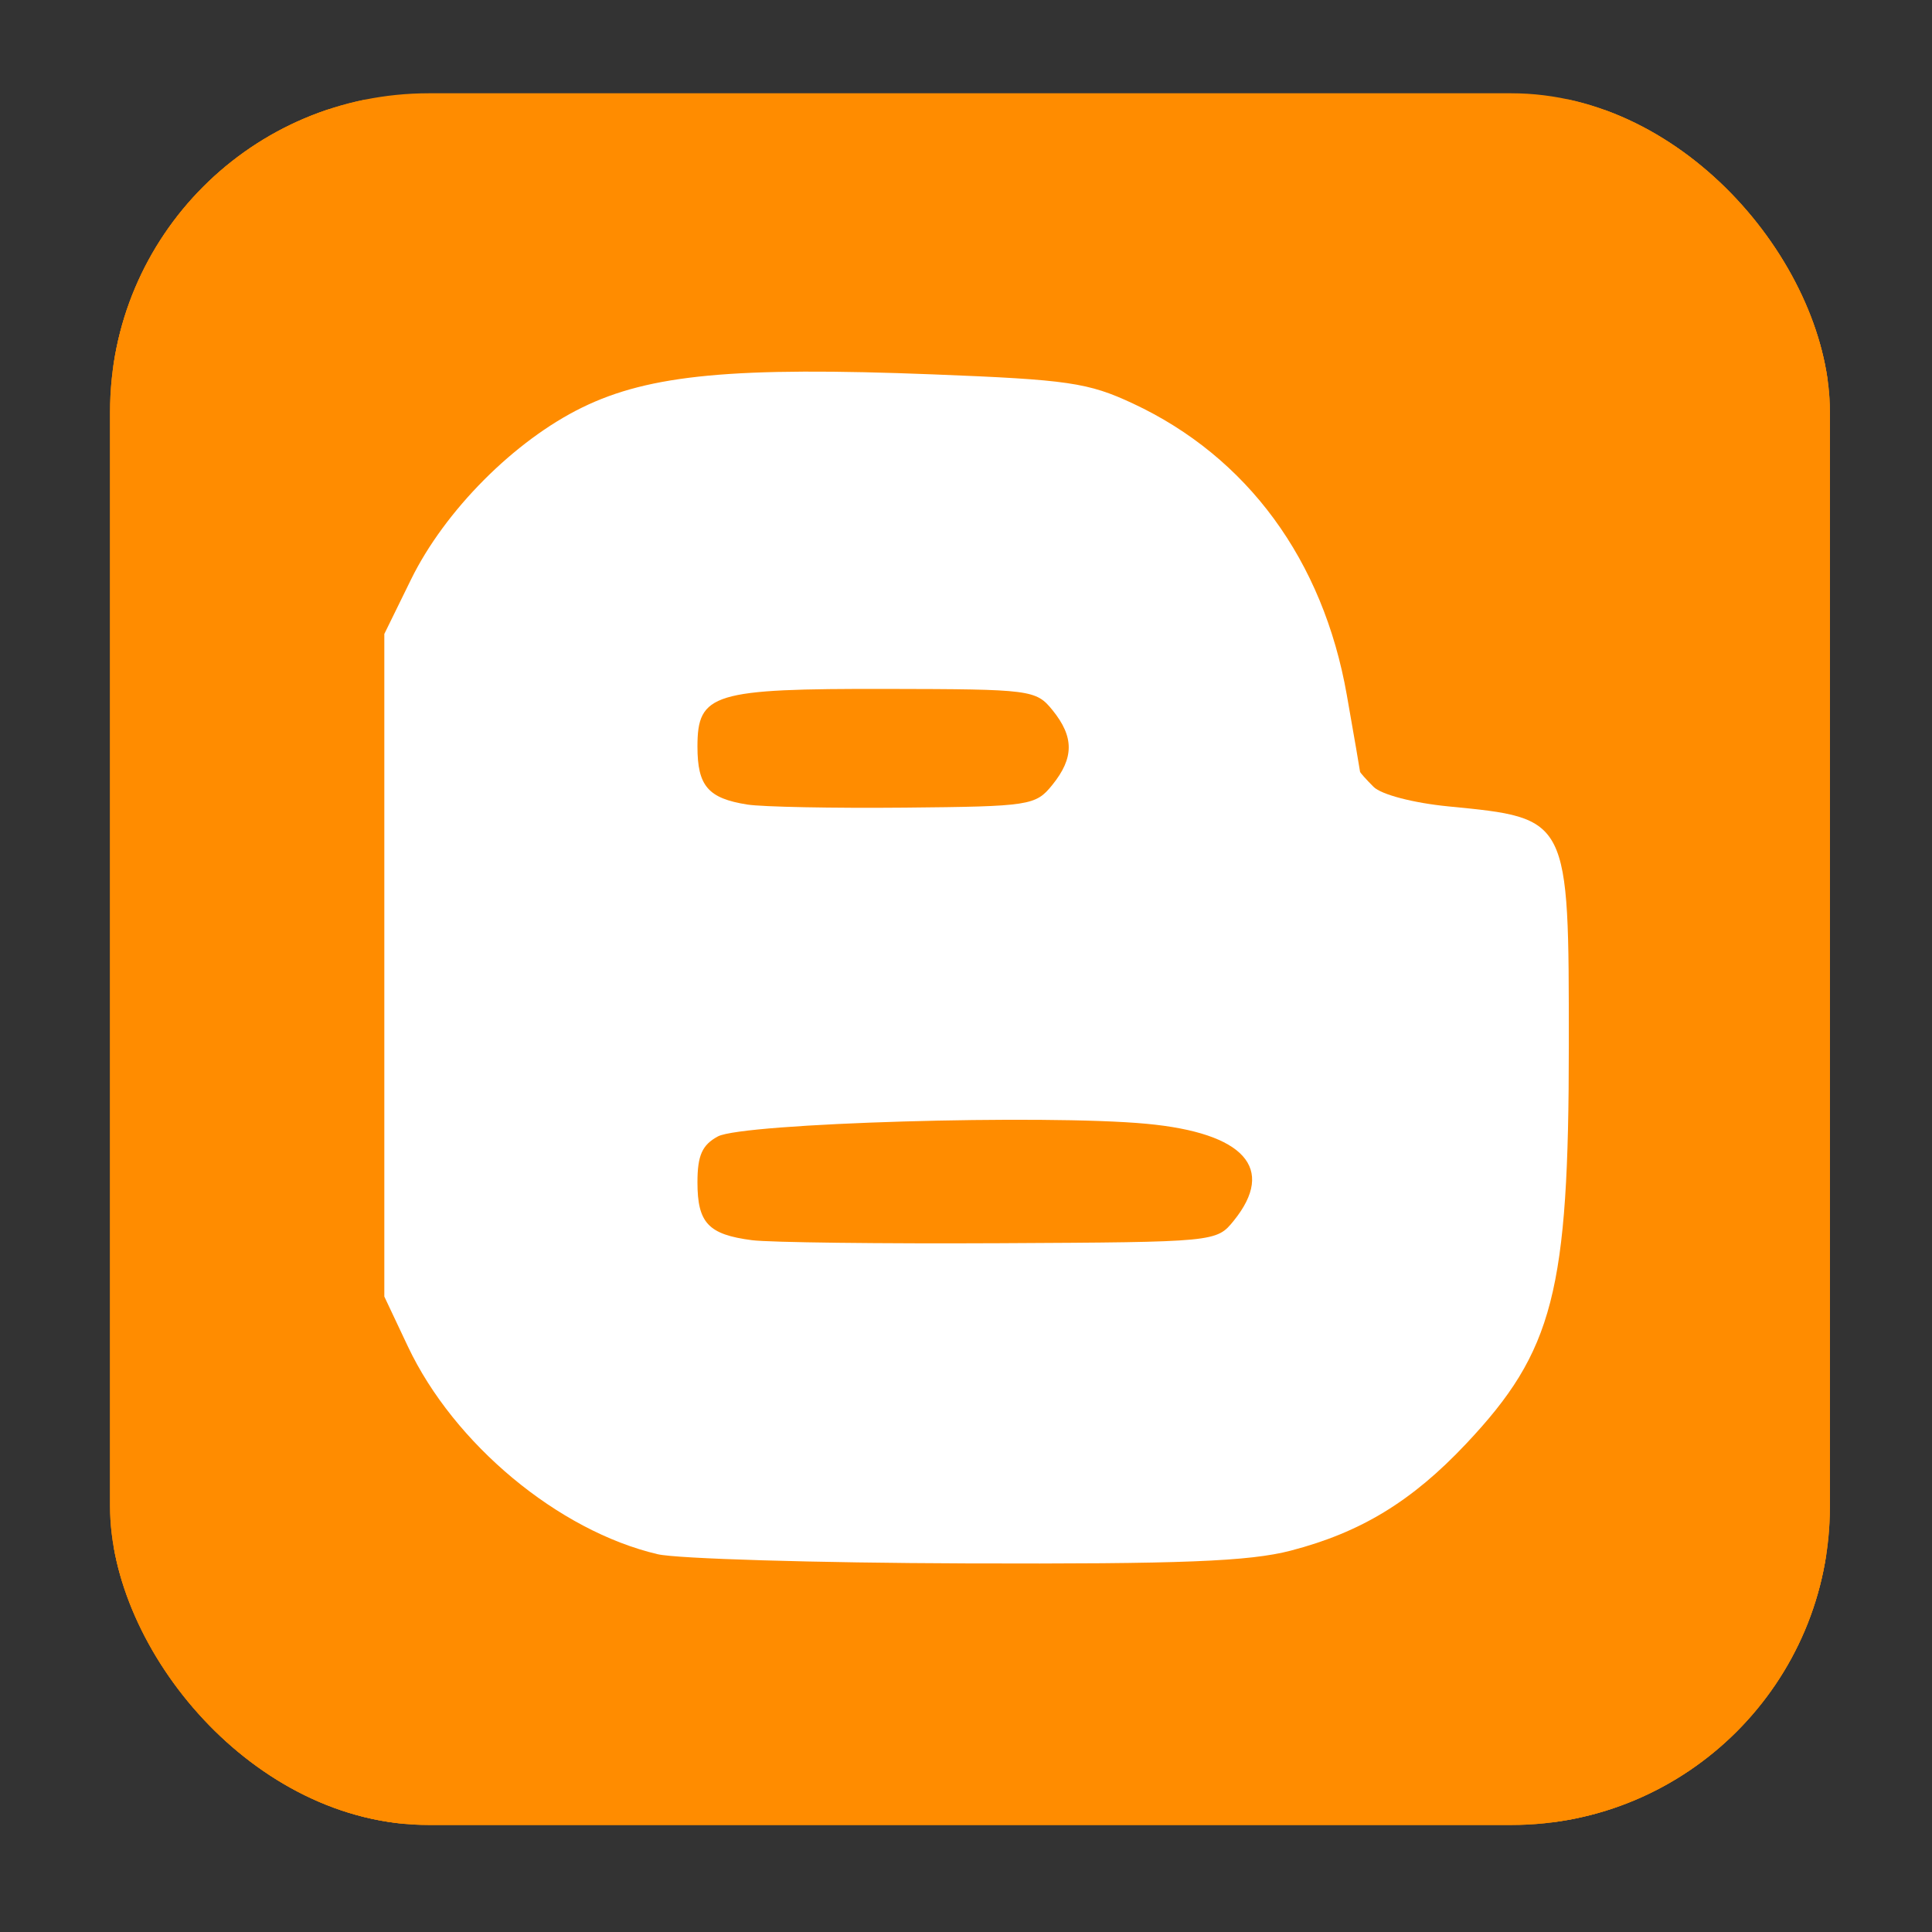 <?xml version="1.0" encoding="UTF-8" standalone="no"?>
<!-- Created with Inkscape (http://www.inkscape.org/) -->

<svg
   xmlns:dc="http://purl.org/dc/elements/1.1/"
   xmlns:cc="http://creativecommons.org/ns#"
   xmlns:rdf="http://www.w3.org/1999/02/22-rdf-syntax-ns#"
   xmlns:svg="http://www.w3.org/2000/svg"
   xmlns="http://www.w3.org/2000/svg"
   xmlns:sodipodi="http://sodipodi.sourceforge.net/DTD/sodipodi-0.dtd"
   xmlns:inkscape="http://www.inkscape.org/namespaces/inkscape"
   id="svg2"
   version="1.1"
   inkscape:version="0.91 r"
   width="256"
   height="256"
   sodipodi:docname="blogger.svg">
  <rect width="100%" height="100%" fill="#333333" stroke="none"/>
  <defs
     id="defs6">
    <clipPath
       clipPathUnits="userSpaceOnUse"
       id="clipPath3341">
      <rect
         style="opacity:1;fill:none;fill-opacity:1;stroke:#000000;stroke-width:5.7;stroke-miterlimit:4;stroke-dasharray:none;stroke-dashoffset:0;stroke-opacity:1"
         id="rect3343"
         width="223.206"
         height="224.74"
         x="18.595"
         y="14.835"
         ry="41.354" />
    </clipPath>
  </defs>
  <sodipodi:namedview
     pagecolor="#ffffff"
     bordercolor="#666666"
     borderopacity="1"
     objecttolerance="10"
     gridtolerance="10"
     guidetolerance="10"
     inkscape:pageopacity="0"
     inkscape:pageshadow="2"
     inkscape:window-width="884"
     inkscape:window-height="617"
     id="namedview4"
     showgrid="false"
     inkscape:zoom="1.3037281"
     inkscape:cx="131.2229"
     inkscape:cy="126.3635"
     inkscape:window-x="15"
     inkscape:window-y="39"
     inkscape:window-maximized="0"
     inkscape:current-layer="svg2" />
  <g
     id="g2982"
     transform="matrix(1.021,0,0,1.021,-4.405,-2.787)"
     clip-path="url(#clipPath3341)">
    <path
       style="fill:#ff8c00"
       d="m 25.238,239.584 c -2.186,-1.473 -5.188,-4.48 -6.672,-6.681 l -2.698,-4.003 0.314,-101.606 c 0.312,-101.006 0.328,-101.625 2.778,-104.931 1.355,-1.829 4.217,-4.518 6.359,-5.976 l 3.894,-2.65 100.957,0 100.957,0 3.975,2.678 c 2.186,1.473 5.18,4.467 6.653,6.653 l 2.678,3.975 0,101.286 c 0,100.06 -0.029,101.334 -2.415,105.194 -1.328,2.149 -4.174,4.995 -6.323,6.323 -3.861,2.386 -5.134,2.415 -105.194,2.415 l -101.286,0 -3.975,-2.678 z M 179.04,198.16 c 8.983,-4.411 16.879,-12.306 21.29,-21.29 l 3.463,-7.053 0.37,-27.77 c 0.432,-32.453 1.121,-30.703 -12.513,-31.818 -11.53,-0.943 -13.487,-2.973 -15.401,-15.975 C 173.761,77.359 165.3,65.558 150.427,58.238 l -7.844,-3.86 -26.527,0 c -26.31,0 -26.582,0.026 -33.262,3.157 -9.406,4.408 -17.831,12.68 -22.429,22.021 l -3.818,7.756 0,40.665 0,40.665 3.299,7.068 c 5.254,11.256 15.354,20.515 26.832,24.598 4.409,1.569 11.347,1.812 45.259,1.585 l 40.051,-0.268 7.053,-3.463 z m -72.43,-30.92 c -8.03,-0.605 -10.316,-1.337 -12.925,-4.137 -3.285,-3.526 -3.088,-9.42 0.453,-13.539 l 2.841,-3.305 31.011,-0.352 c 17.056,-0.194 32.224,-0.048 33.706,0.324 7.037,1.766 9.872,11.373 5.096,17.27 -1.97,2.433 -3.619,2.875 -13.252,3.554 -11.281,0.794 -37.471,0.898 -46.93,0.185 z m -1.767,-56.452 c -6.997,-1.018 -8.807,-1.704 -11.158,-4.227 -4.597,-4.934 -2.152,-13.857 4.504,-16.434 5.1,-1.975 38.315,-1.439 42.422,0.685 6.889,3.563 6.868,14.748 -0.034,18.448 -2.744,1.471 -28.542,2.574 -35.733,1.529 z"
       id="path2988"
       inkscape:connector-curvature="0" />
    <path
       style="fill:#ff8c00"
       d="m 26.204,238.465 c -2.721,-1.577 -5.339,-4.45 -6.793,-7.453 -2.32,-4.793 -2.36,-6.821 -2.052,-104.516 0.311,-98.54 0.341,-99.664 2.743,-102.881 1.336,-1.789 3.893,-4.346 5.682,-5.681 3.226,-2.409 4.08,-2.429 104.385,-2.429 100.769,0 101.144,0.009 104.458,2.464 1.829,1.355 4.527,4.229 5.995,6.387 l 2.67,3.923 -0.314,100.808 -0.314,100.808 -2.627,3.683 c -5.622,7.881 -0.163,7.51 -110.047,7.48 l -99.36,-0.027 -4.427,-2.566 z M 174.932,201.841 c 13.232,-5.117 24.621,-16.658 29.097,-29.484 1.796,-5.146 2.119,-10.089 2.119,-32.386 0,-31.124 0.497,-29.997 -13.751,-31.178 -10.949,-0.908 -13.293,-3.165 -14.534,-13.992 -0.469,-4.093 -1.895,-10.243 -3.17,-13.667 -3.29,-8.839 -13.265,-19.24 -23.102,-24.087 -7.553,-3.721 -8.42,-3.87 -26.102,-4.475 C 101.232,51.744 89.554,52.795 81.36,56.547 72.255,60.715 63.768,69.072 59.187,78.378 l -3.818,7.757 0,42.43 0,42.43 4.026,7.424 c 6.732,12.415 19.531,22.363 32.058,24.916 2.83,0.577 21.578,0.938 41.663,0.802 31.489,-0.213 37.247,-0.529 41.818,-2.297 z M 98.24,164.383 c -2.968,-1.089 -5.766,-5.306 -5.766,-8.69 0,-0.905 1.279,-3.133 2.841,-4.951 l 2.841,-3.305 29.258,-0.372 c 32.894,-0.418 37.78,0.315 39.766,5.967 1.508,4.293 -0.291,9.247 -4.048,11.148 -3.553,1.798 -60.066,1.974 -64.893,0.202 z M 97.598,107.445 c -7.518,-3.271 -5.7,-14.293 2.658,-16.118 7.126,-1.555 34.556,-1.084 38.744,0.666 6.706,2.802 7.057,12.363 0.574,15.643 -4.202,2.126 -36.992,1.976 -41.976,-0.192 z"
       id="path2986"
       inkscape:connector-curvature="0" />
    <path
       style="fill:#ff8c00"
       d="m 31.236,239.052 c -4.454,-0.852 -8.945,-4.539 -10.756,-8.833 -1.342,-3.181 -1.628,-21.253 -1.628,-102.808 0,-94.865 0.092,-99.101 2.221,-102.618 1.222,-2.018 3.872,-4.668 5.89,-5.89 3.517,-2.129 7.753,-2.221 102.618,-2.221 108.234,0 104.16,-0.258 109.287,6.929 l 2.62,3.673 0,100.768 c 0,94.288 -0.134,100.972 -2.078,103.939 -1.143,1.744 -3.505,4.106 -5.248,5.249 -2.961,1.94 -9.69,2.088 -101.583,2.225 -54.127,0.081 -99.731,-0.105 -101.342,-0.413 z"
       id="path2996"
       inkscape:connector-curvature="0" />
    <path
       style="fill:#ffffff"
       d="m 171.846,203.966 c 9.092,-2.368 15.709,-6.401 22.732,-13.855 11.353,-12.049 13.337,-19.745 13.337,-51.729 0,-29.642 0.091,-29.461 -15.619,-30.997 -4.543,-0.444 -8.716,-1.533 -9.718,-2.535 -0.966,-0.966 -1.757,-1.851 -1.758,-1.967 -8.8e-4,-0.116 -0.774,-4.601 -1.719,-9.968 -3.076,-17.481 -12.899,-30.873 -27.729,-37.805 -5.835,-2.728 -8.41,-3.104 -25.915,-3.791 -25.869,-1.015 -36.832,0.016 -45.579,4.29 -8.801,4.3 -17.833,13.374 -22.222,22.327 l -3.465,7.068 0,42.996 0,42.996 3.059,6.479 c 5.98,12.664 19.534,23.936 32.418,26.961 2.515,0.59 20.497,1.127 39.959,1.192 28.064,0.094 36.8,-0.25 42.219,-1.661 z"
       id="path2994"
       inkscape:connector-curvature="0" />
    <path
       style="fill:#ff8c00"
       d="m 101.903,163.681 c -5.657,-0.734 -7.073,-2.237 -7.073,-7.512 0,-3.486 0.609,-4.854 2.65,-5.953 3.218,-1.733 42.338,-2.887 55.633,-1.641 12.688,1.189 16.82,5.778 11.322,12.573 -2.244,2.774 -2.32,2.781 -30.333,2.924 -15.445,0.079 -29.936,-0.097 -32.201,-0.391 z"
       id="path2992"
       inkscape:connector-curvature="0" />
    <path
       style="fill:#ff8c00"
       d="m 101.309,107.146 c -5.096,-0.805 -6.479,-2.41 -6.479,-7.52 0,-6.919 2.002,-7.529 24.587,-7.489 18.729,0.033 19.35,0.113 21.498,2.766 2.81,3.47 2.799,6.195 -0.037,9.702 -2.162,2.673 -2.902,2.787 -19.142,2.94 -9.291,0.087 -18.483,-0.092 -20.427,-0.399 z"
       id="path2984"
       inkscape:connector-curvature="0" />
  </g>
</svg>
